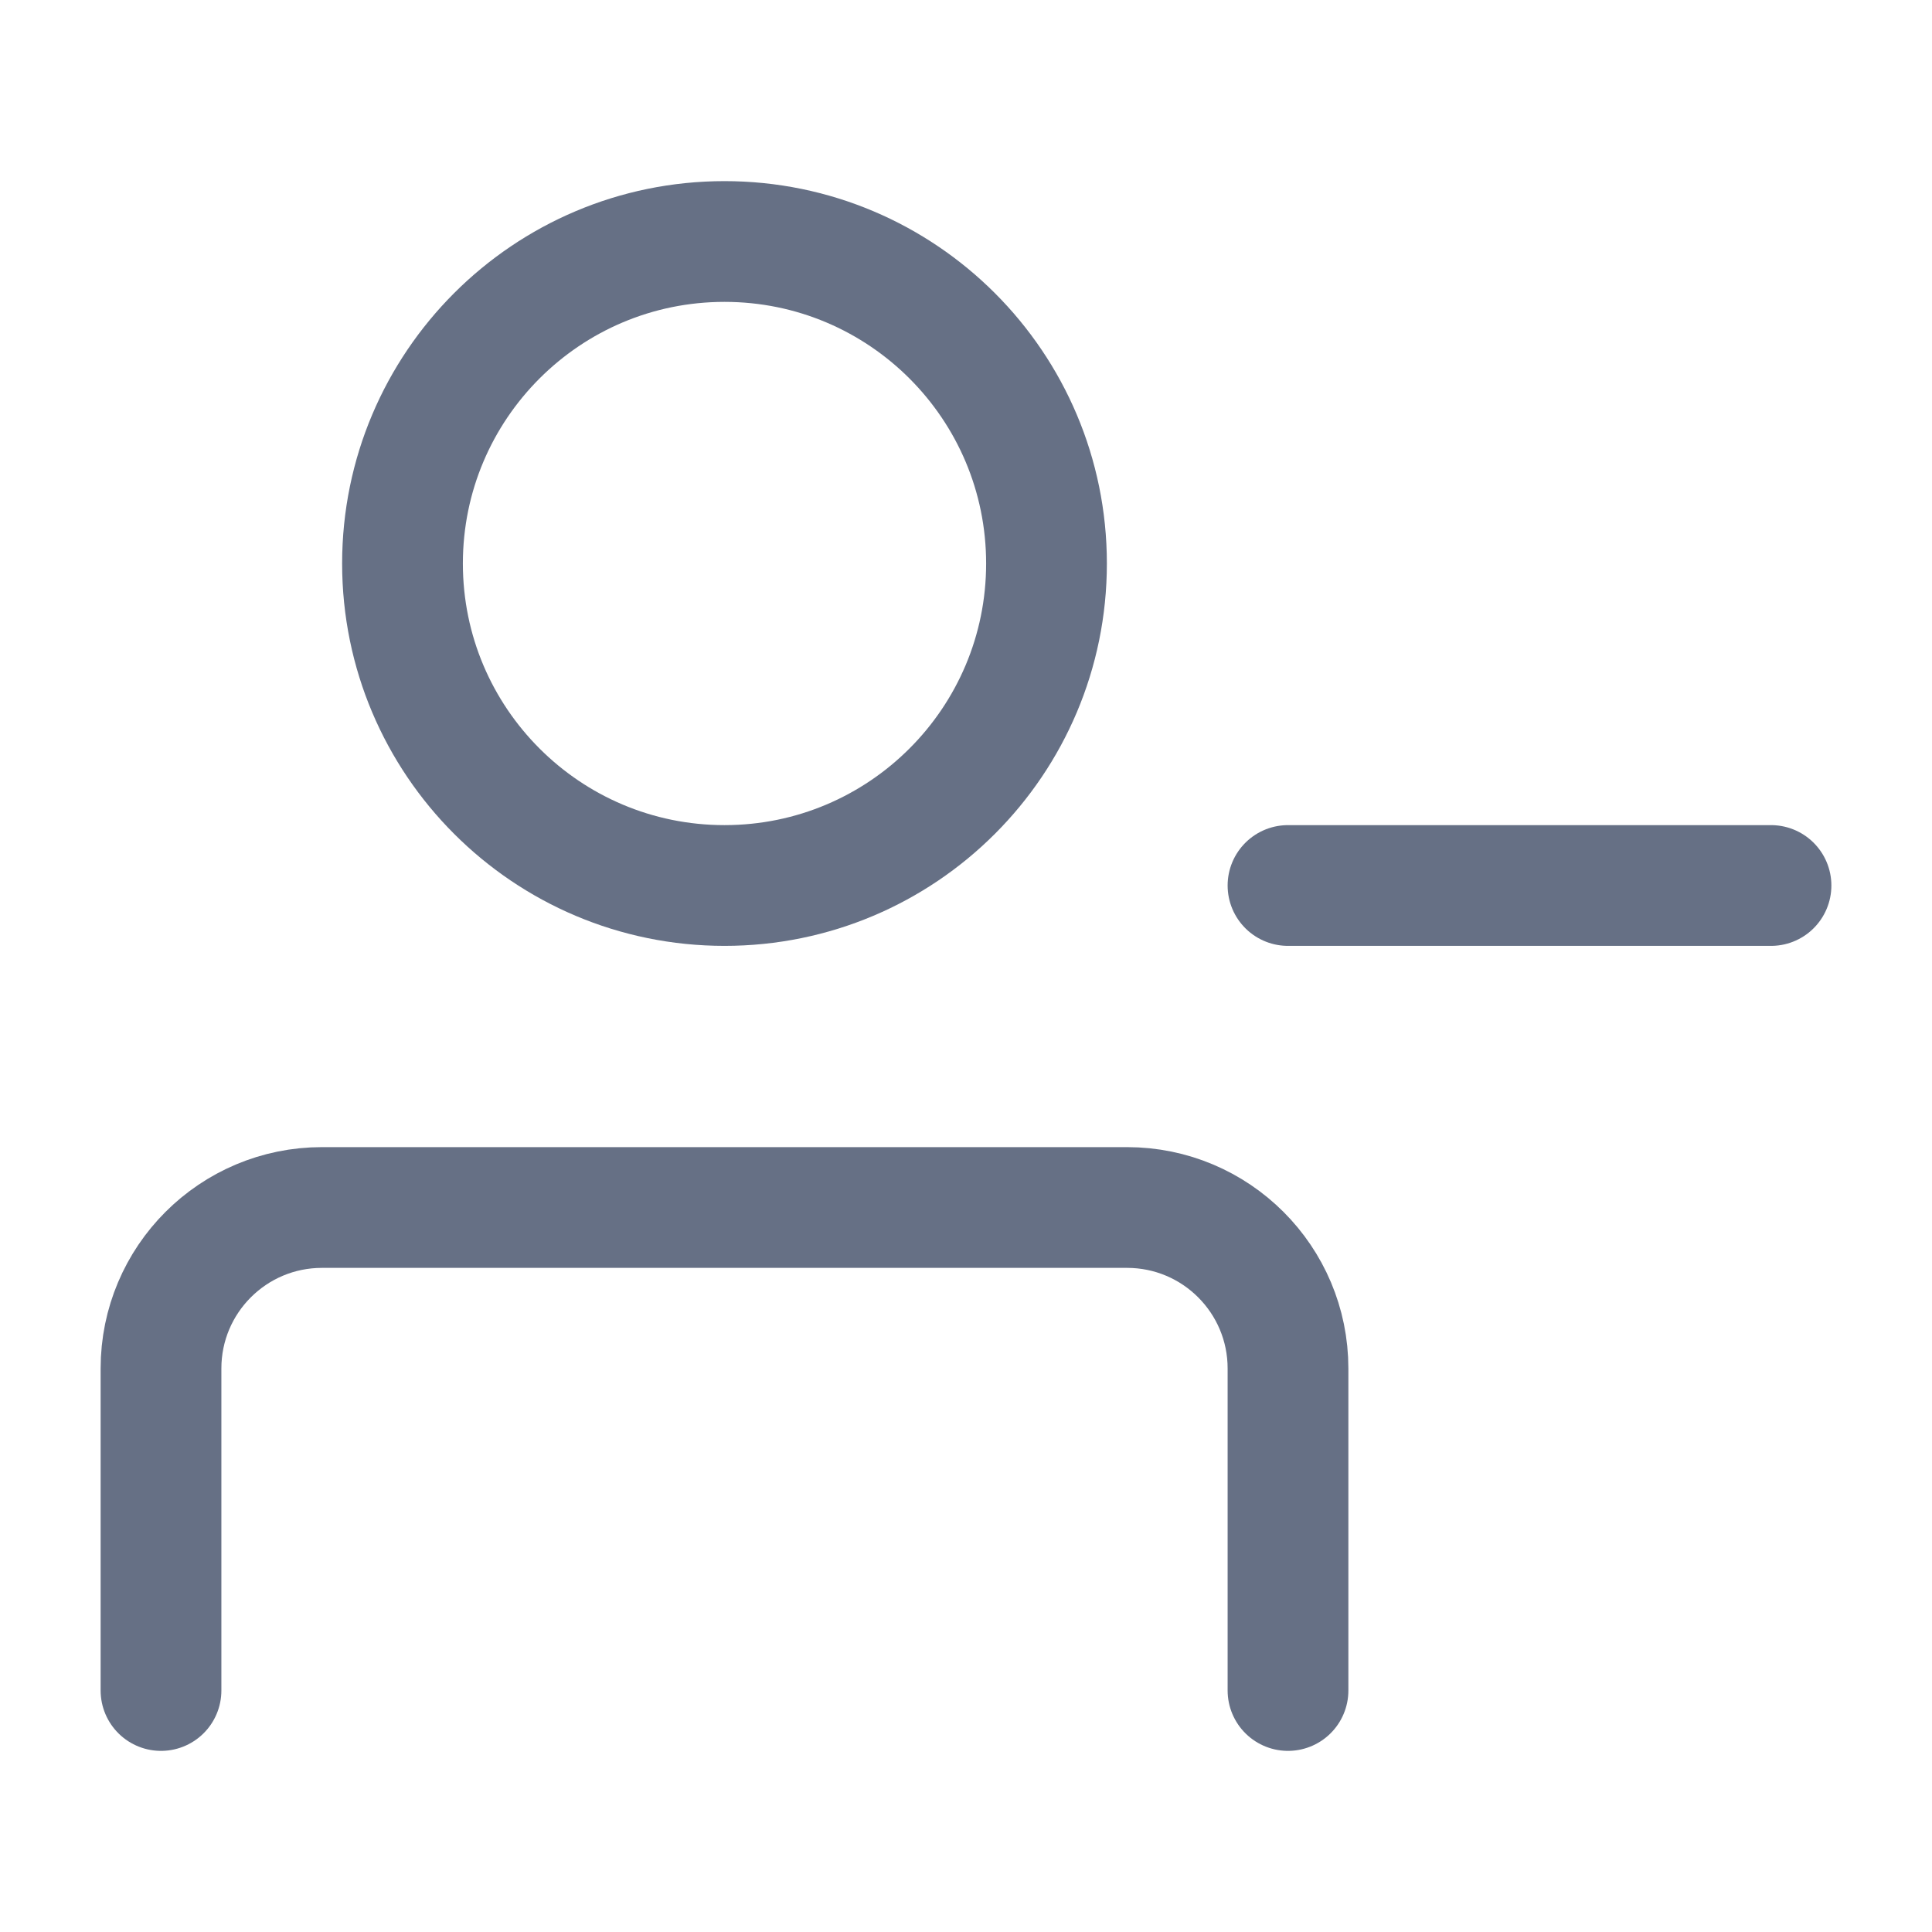 <svg width="24" height="24" viewBox="0 0 24 24" fill="none" xmlns="http://www.w3.org/2000/svg">
<path d="M9 11C11.209 11 13 9.209 13 7C13 4.791 11.209 3 9 3C6.791 3 5 4.791 5 7C5 9.209 6.791 11 9 11Z" stroke="#667085" stroke-width="1.5" stroke-linecap="round" stroke-linejoin="round"/>
<path d="M2 21V17C2 15.895 2.895 15 4 15H14C15.105 15 16 15.895 16 17V21" stroke="#667085" stroke-width="1.5" stroke-linecap="round" stroke-linejoin="round"/>
<path d="M16 11H22" stroke="#667085" stroke-width="1.5" stroke-linecap="round" stroke-linejoin="round"/>
</svg>
